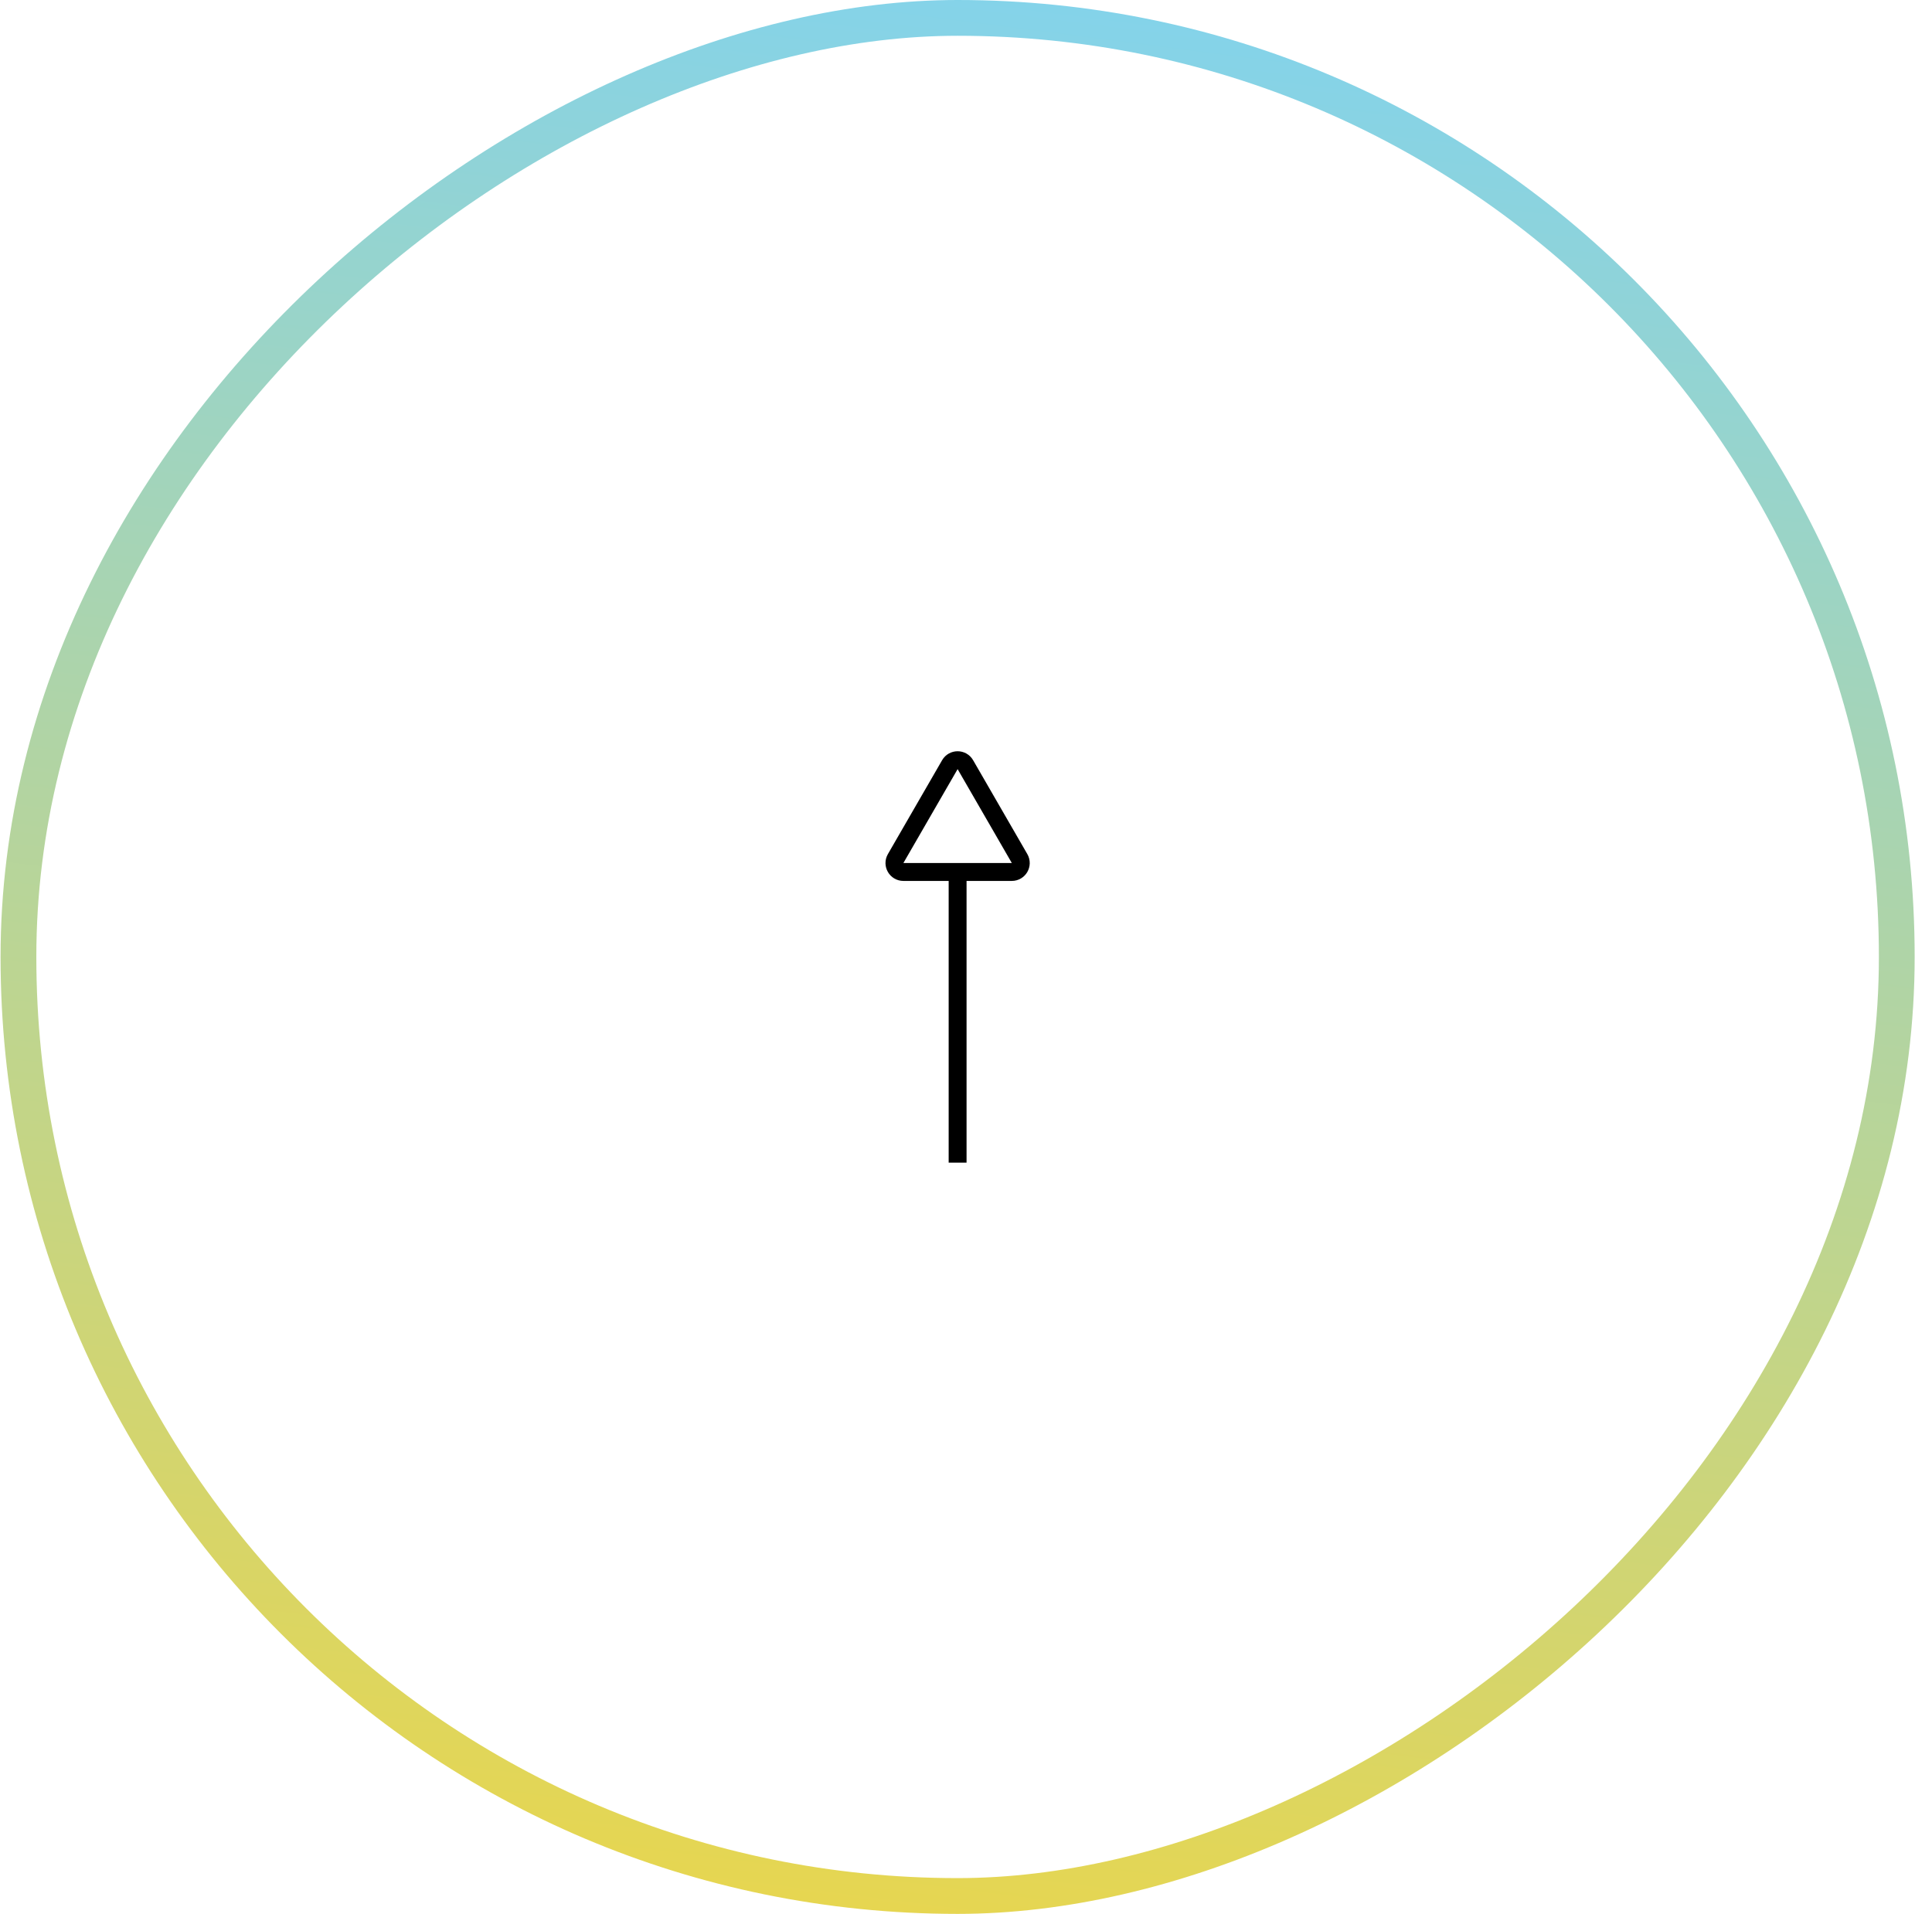 <svg width="108" height="107" viewBox="0 0 108 107" fill="none" xmlns="http://www.w3.org/2000/svg">
<rect x="106.031" y="1" width="105" height="105" rx="52.5" transform="rotate(90 106.031 1)" stroke="url(#paint0_linear)" stroke-width="2"/>
<path d="M53.964 42.75L56.995 48C57.188 48.333 56.947 48.75 56.562 48.75H50.5C50.115 48.75 49.875 48.333 50.067 48L53.098 42.75C53.291 42.417 53.772 42.417 53.964 42.75Z" stroke="black"/>
<line x1="53.531" y1="65" x2="53.531" y2="49" stroke="black"/>
<defs>
<linearGradient id="paint0_linear" x1="107.031" y1="0" x2="224.9" y2="15.169" gradientUnits="userSpaceOnUse">
<stop stop-color="#80D3F0"/>
<stop offset="1" stop-color="#EDD646"/>
</linearGradient>
</defs>
</svg>
